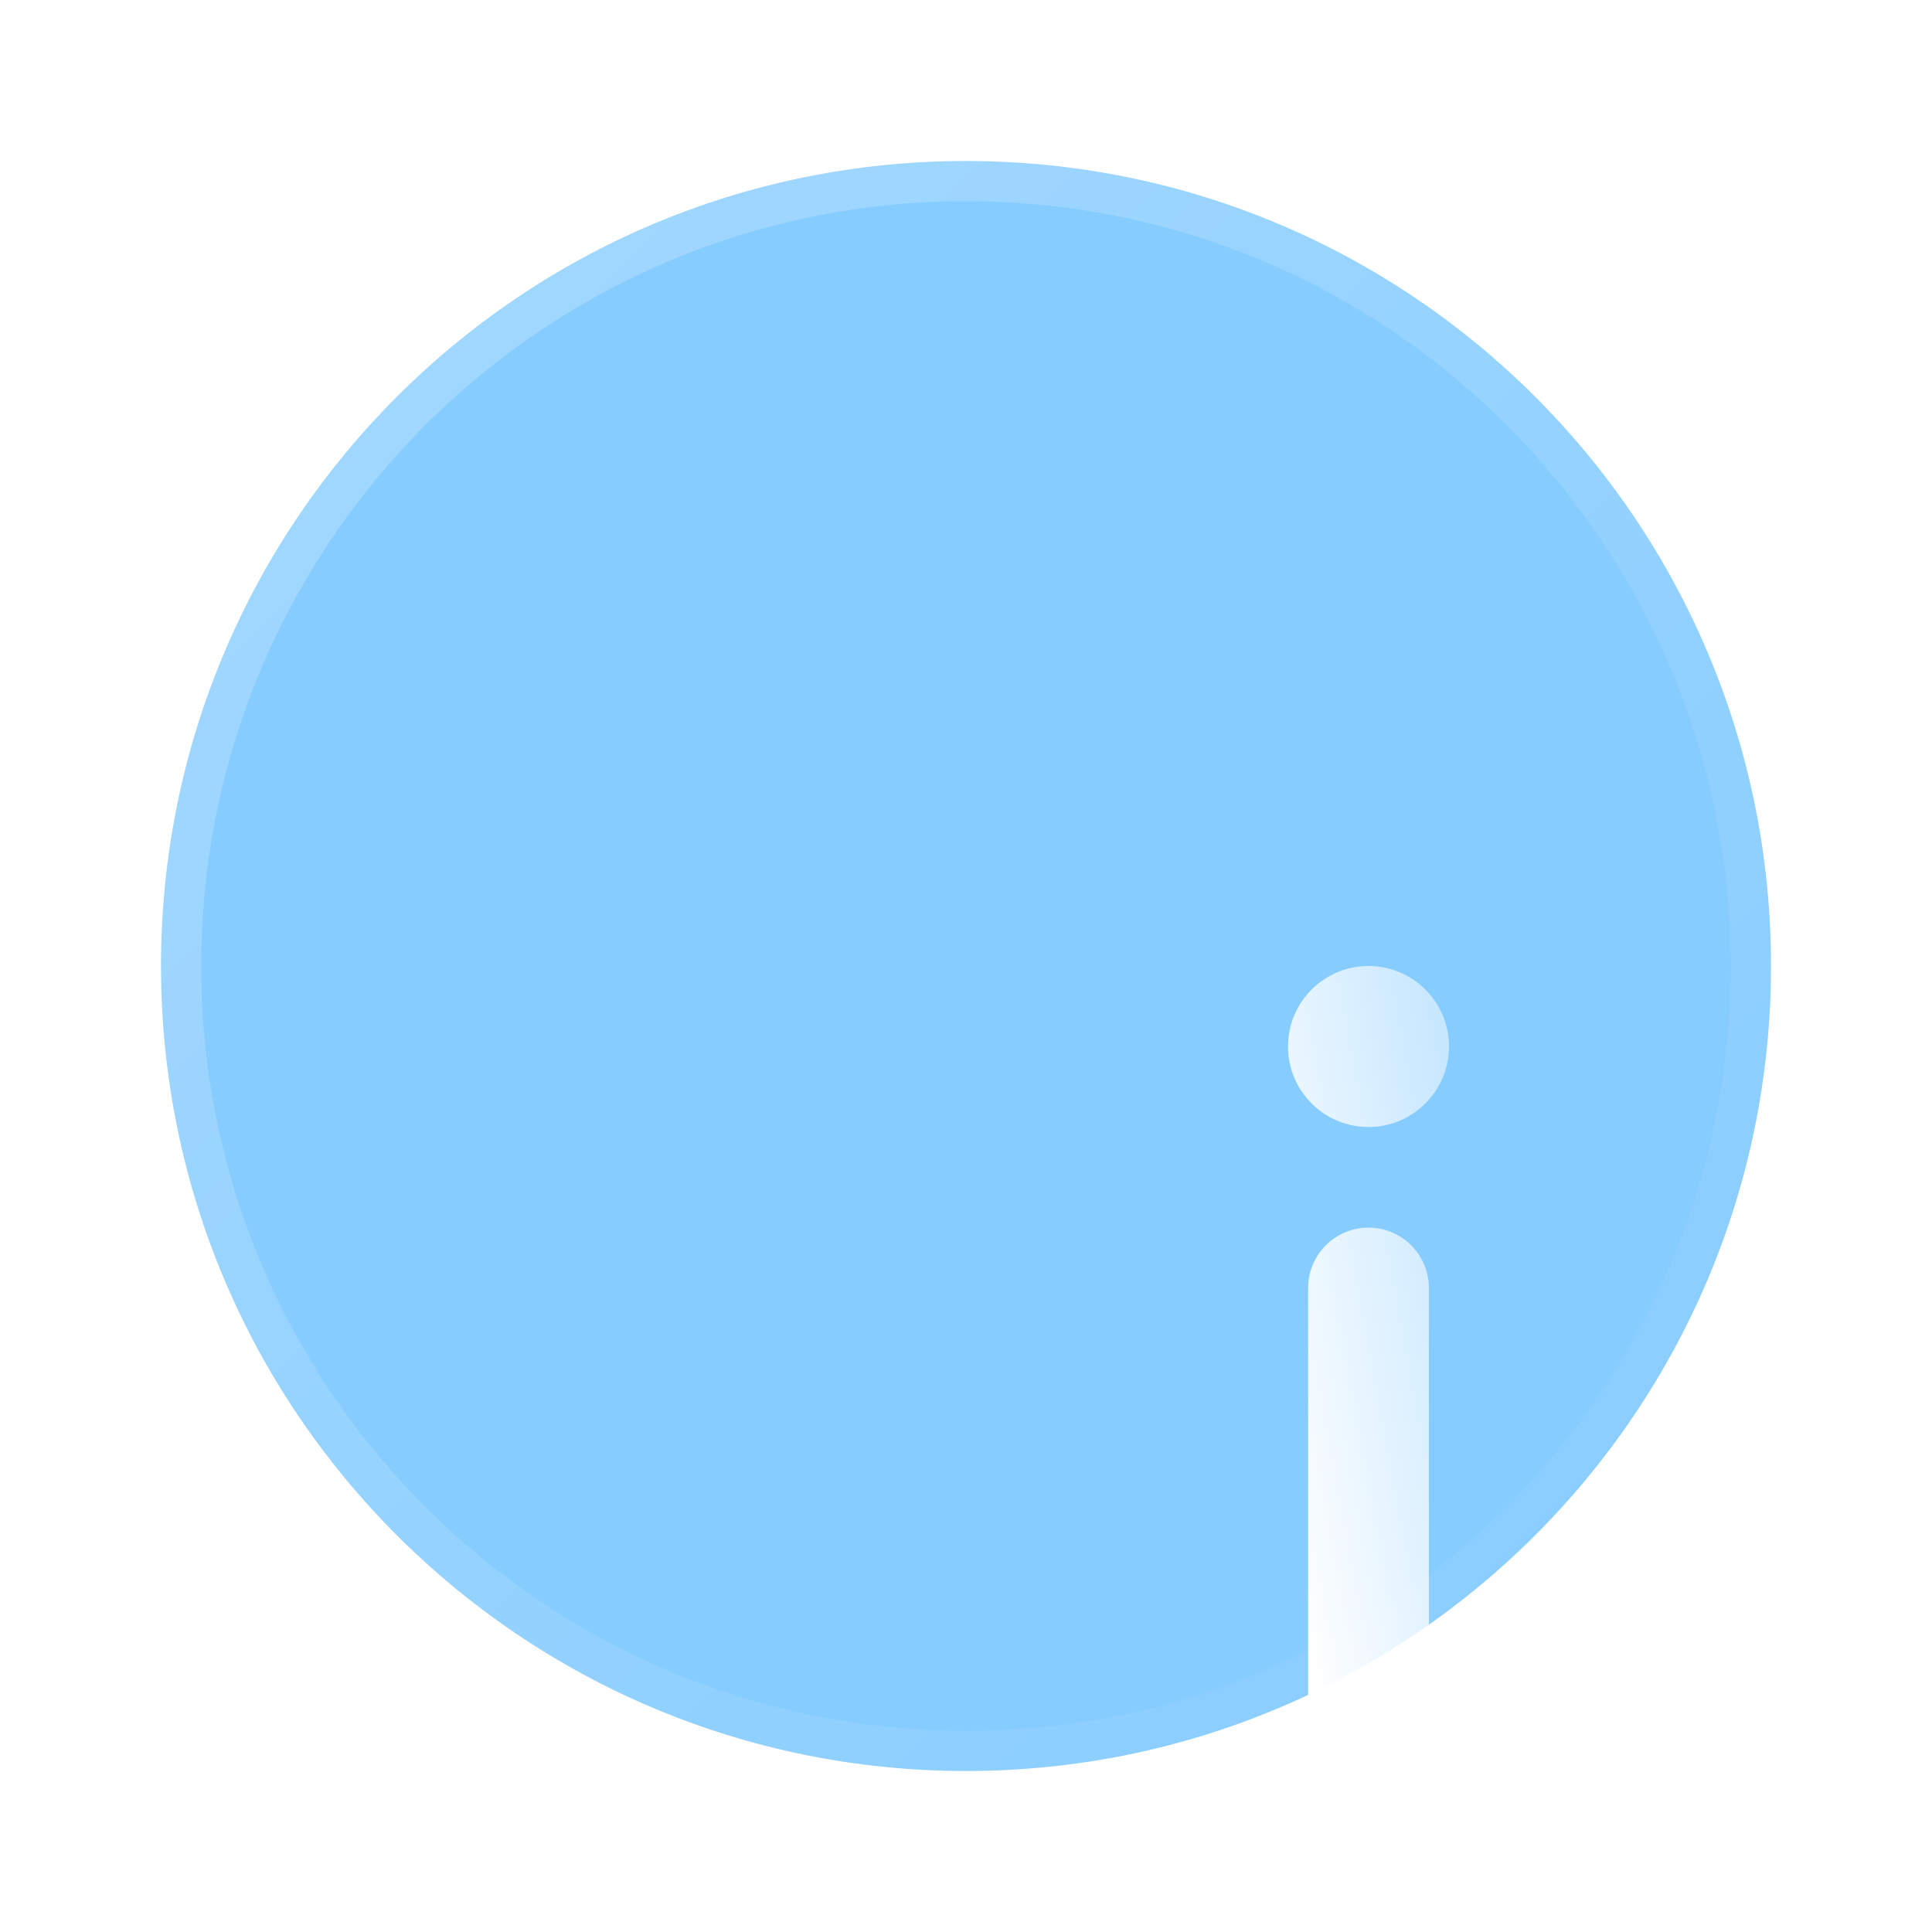 <svg width="24" height="24" viewBox="0 0 24 24" fill="none" xmlns="http://www.w3.org/2000/svg">
<g clip-path="url(#clip0_4036_31133)">
<g filter="url(#filter0_b_4036_31133)">
<path fill-rule="evenodd" clip-rule="evenodd" d="M22 12C22 17.523 17.523 22 12 22C6.477 22 2 17.523 2 12C2 6.477 6.477 2 12 2C17.523 2 22 6.477 22 12Z" fill="#86CCFF"/>
<path fill-rule="evenodd" clip-rule="evenodd" d="M22 12C22 17.523 17.523 22 12 22C6.477 22 2 17.523 2 12C2 6.477 6.477 2 12 2C17.523 2 22 6.477 22 12Z" stroke="url(#paint0_linear_4036_31133)" stroke-linecap="round"/>
</g>
<g filter="url(#filter1_d_4036_31133)">
<path fill-rule="evenodd" clip-rule="evenodd" d="M12 10.25C12.414 10.25 12.75 10.586 12.75 11V17C12.75 17.414 12.414 17.75 12 17.75C11.586 17.75 11.25 17.414 11.25 17V11C11.25 10.586 11.586 10.25 12 10.25ZM12 9C12.552 9 13 8.552 13 8C13 7.448 12.552 7 12 7C11.448 7 11 7.448 11 8C11 8.552 11.448 9 12 9Z" fill="url(#paint1_linear_4036_31133)"/>
</g>
</g>
<defs>
<filter id="filter0_b_4036_31133" x="-22.5" y="-22.5" width="69" height="69" filterUnits="userSpaceOnUse" color-interpolation-filters="sRGB">
<feFlood flood-opacity="0" result="BackgroundImageFix"/>
<feGaussianBlur in="BackgroundImage" stdDeviation="12"/>
<feComposite in2="SourceAlpha" operator="in" result="effect1_backgroundBlur_4036_31133"/>
<feBlend mode="normal" in="SourceGraphic" in2="effect1_backgroundBlur_4036_31133" result="shape"/>
</filter>
<filter id="filter1_d_4036_31133" x="8" y="4" width="18" height="26.75" filterUnits="userSpaceOnUse" color-interpolation-filters="sRGB">
<feFlood flood-opacity="0" result="BackgroundImageFix"/>
<feColorMatrix in="SourceAlpha" type="matrix" values="0 0 0 0 0 0 0 0 0 0 0 0 0 0 0 0 0 0 127 0" result="hardAlpha"/>
<feOffset dx="5" dy="5"/>
<feGaussianBlur stdDeviation="4"/>
<feColorMatrix type="matrix" values="0 0 0 0 0.176 0 0 0 0 0.557 0 0 0 0 0.678 0 0 0 0.5 0"/>
<feBlend mode="normal" in2="BackgroundImageFix" result="effect1_dropShadow_4036_31133"/>
<feBlend mode="normal" in="SourceGraphic" in2="effect1_dropShadow_4036_31133" result="shape"/>
</filter>
<linearGradient id="paint0_linear_4036_31133" x1="2" y1="2" x2="22.01" y2="21.99" gradientUnits="userSpaceOnUse">
<stop stop-color="white" stop-opacity="0.25"/>
<stop offset="1" stop-color="white" stop-opacity="0"/>
</linearGradient>
<linearGradient id="paint1_linear_4036_31133" x1="12.017" y1="20.04" x2="17.255" y2="19.085" gradientUnits="userSpaceOnUse">
<stop stop-color="white"/>
<stop offset="1" stop-color="white" stop-opacity="0.2"/>
</linearGradient>
<clipPath id="clip0_4036_31133">
<rect width="24" height="24" fill="white"/>
</clipPath>
</defs>
</svg>
